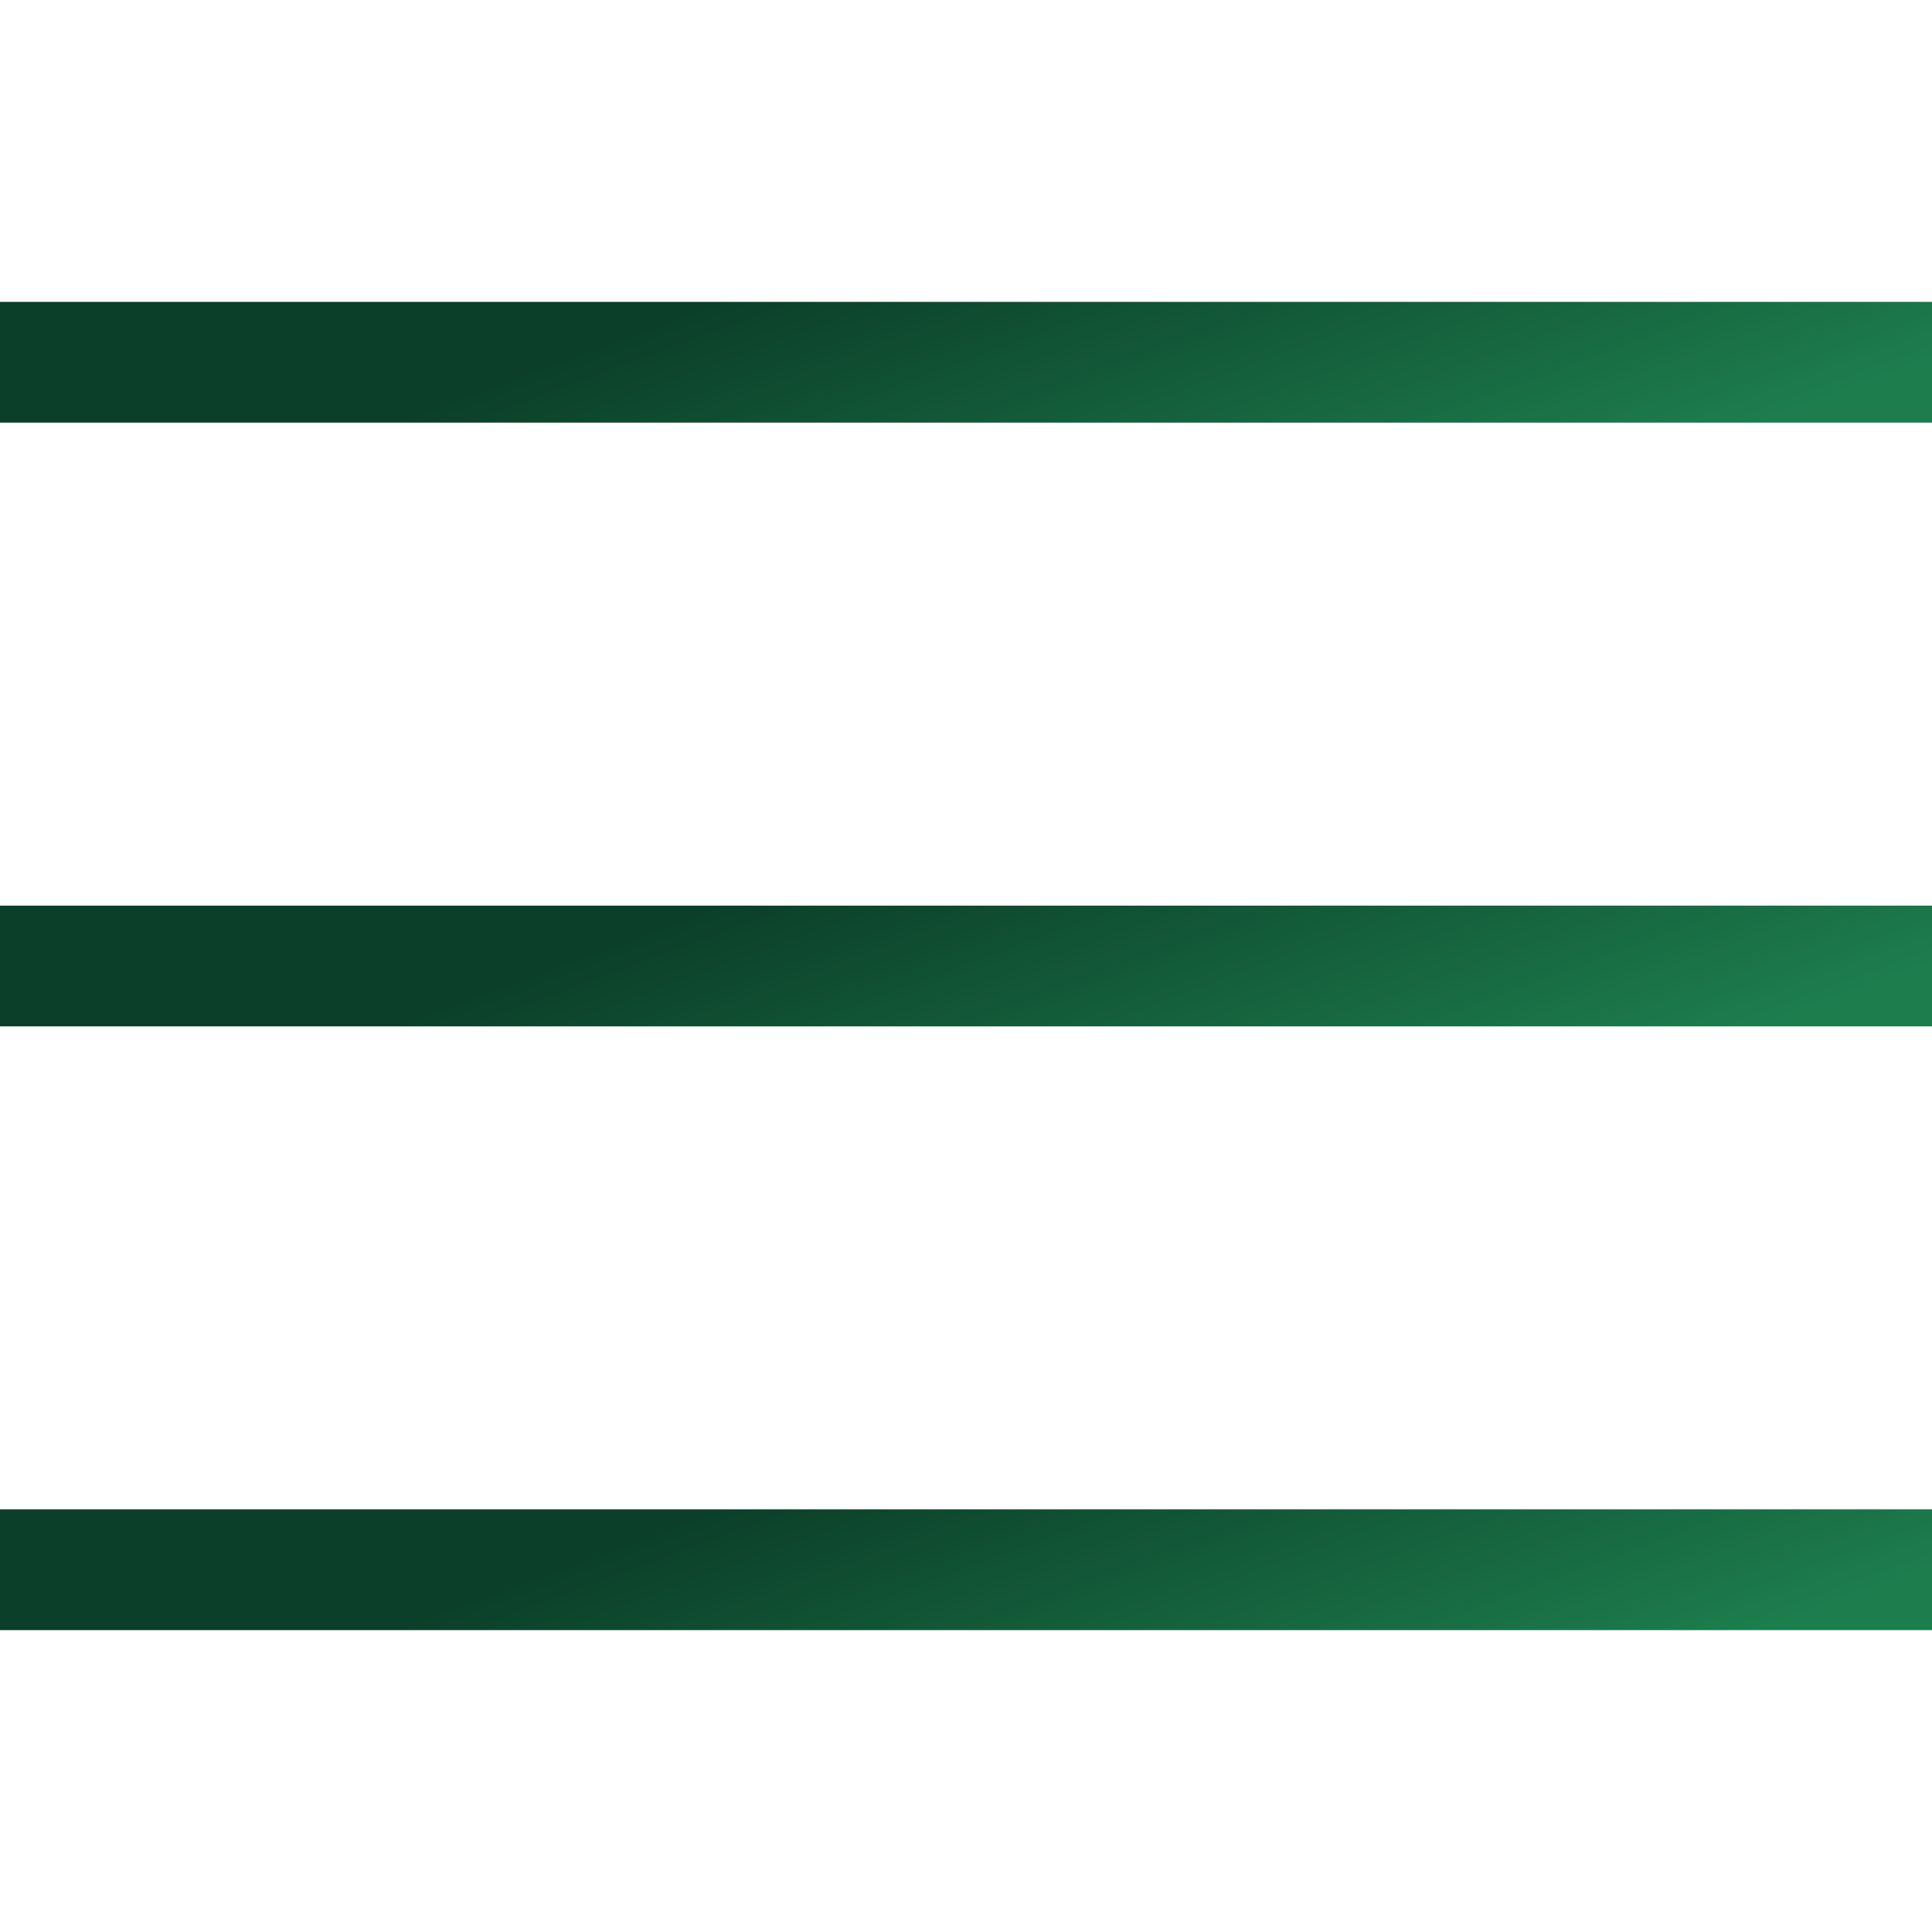 <svg width="24" height="24" viewBox="0 0 24 24" fill="none" xmlns="http://www.w3.org/2000/svg">
<rect y="3.75" width="24" height="1.5" fill="url(#paint0_linear_44_5928)"/>
<rect y="11.25" width="24" height="1.5" fill="url(#paint1_linear_44_5928)"/>
<rect y="18.75" width="24" height="1.5" fill="url(#paint2_linear_44_5928)"/>
<defs>
<linearGradient id="paint0_linear_44_5928" x1="0.525" y1="3.875" x2="3.519" y2="12.006" gradientUnits="userSpaceOnUse">
<stop offset="0.321" stop-color="#0B3F29"/>
<stop offset="1" stop-color="#1D7D4D"/>
</linearGradient>
<linearGradient id="paint1_linear_44_5928" x1="0.525" y1="11.375" x2="3.519" y2="19.506" gradientUnits="userSpaceOnUse">
<stop offset="0.321" stop-color="#0B3F29"/>
<stop offset="1" stop-color="#1D7D4D"/>
</linearGradient>
<linearGradient id="paint2_linear_44_5928" x1="0.525" y1="18.875" x2="3.519" y2="27.006" gradientUnits="userSpaceOnUse">
<stop offset="0.321" stop-color="#0B3F29"/>
<stop offset="1" stop-color="#1D7D4D"/>
</linearGradient>
</defs>
</svg>

